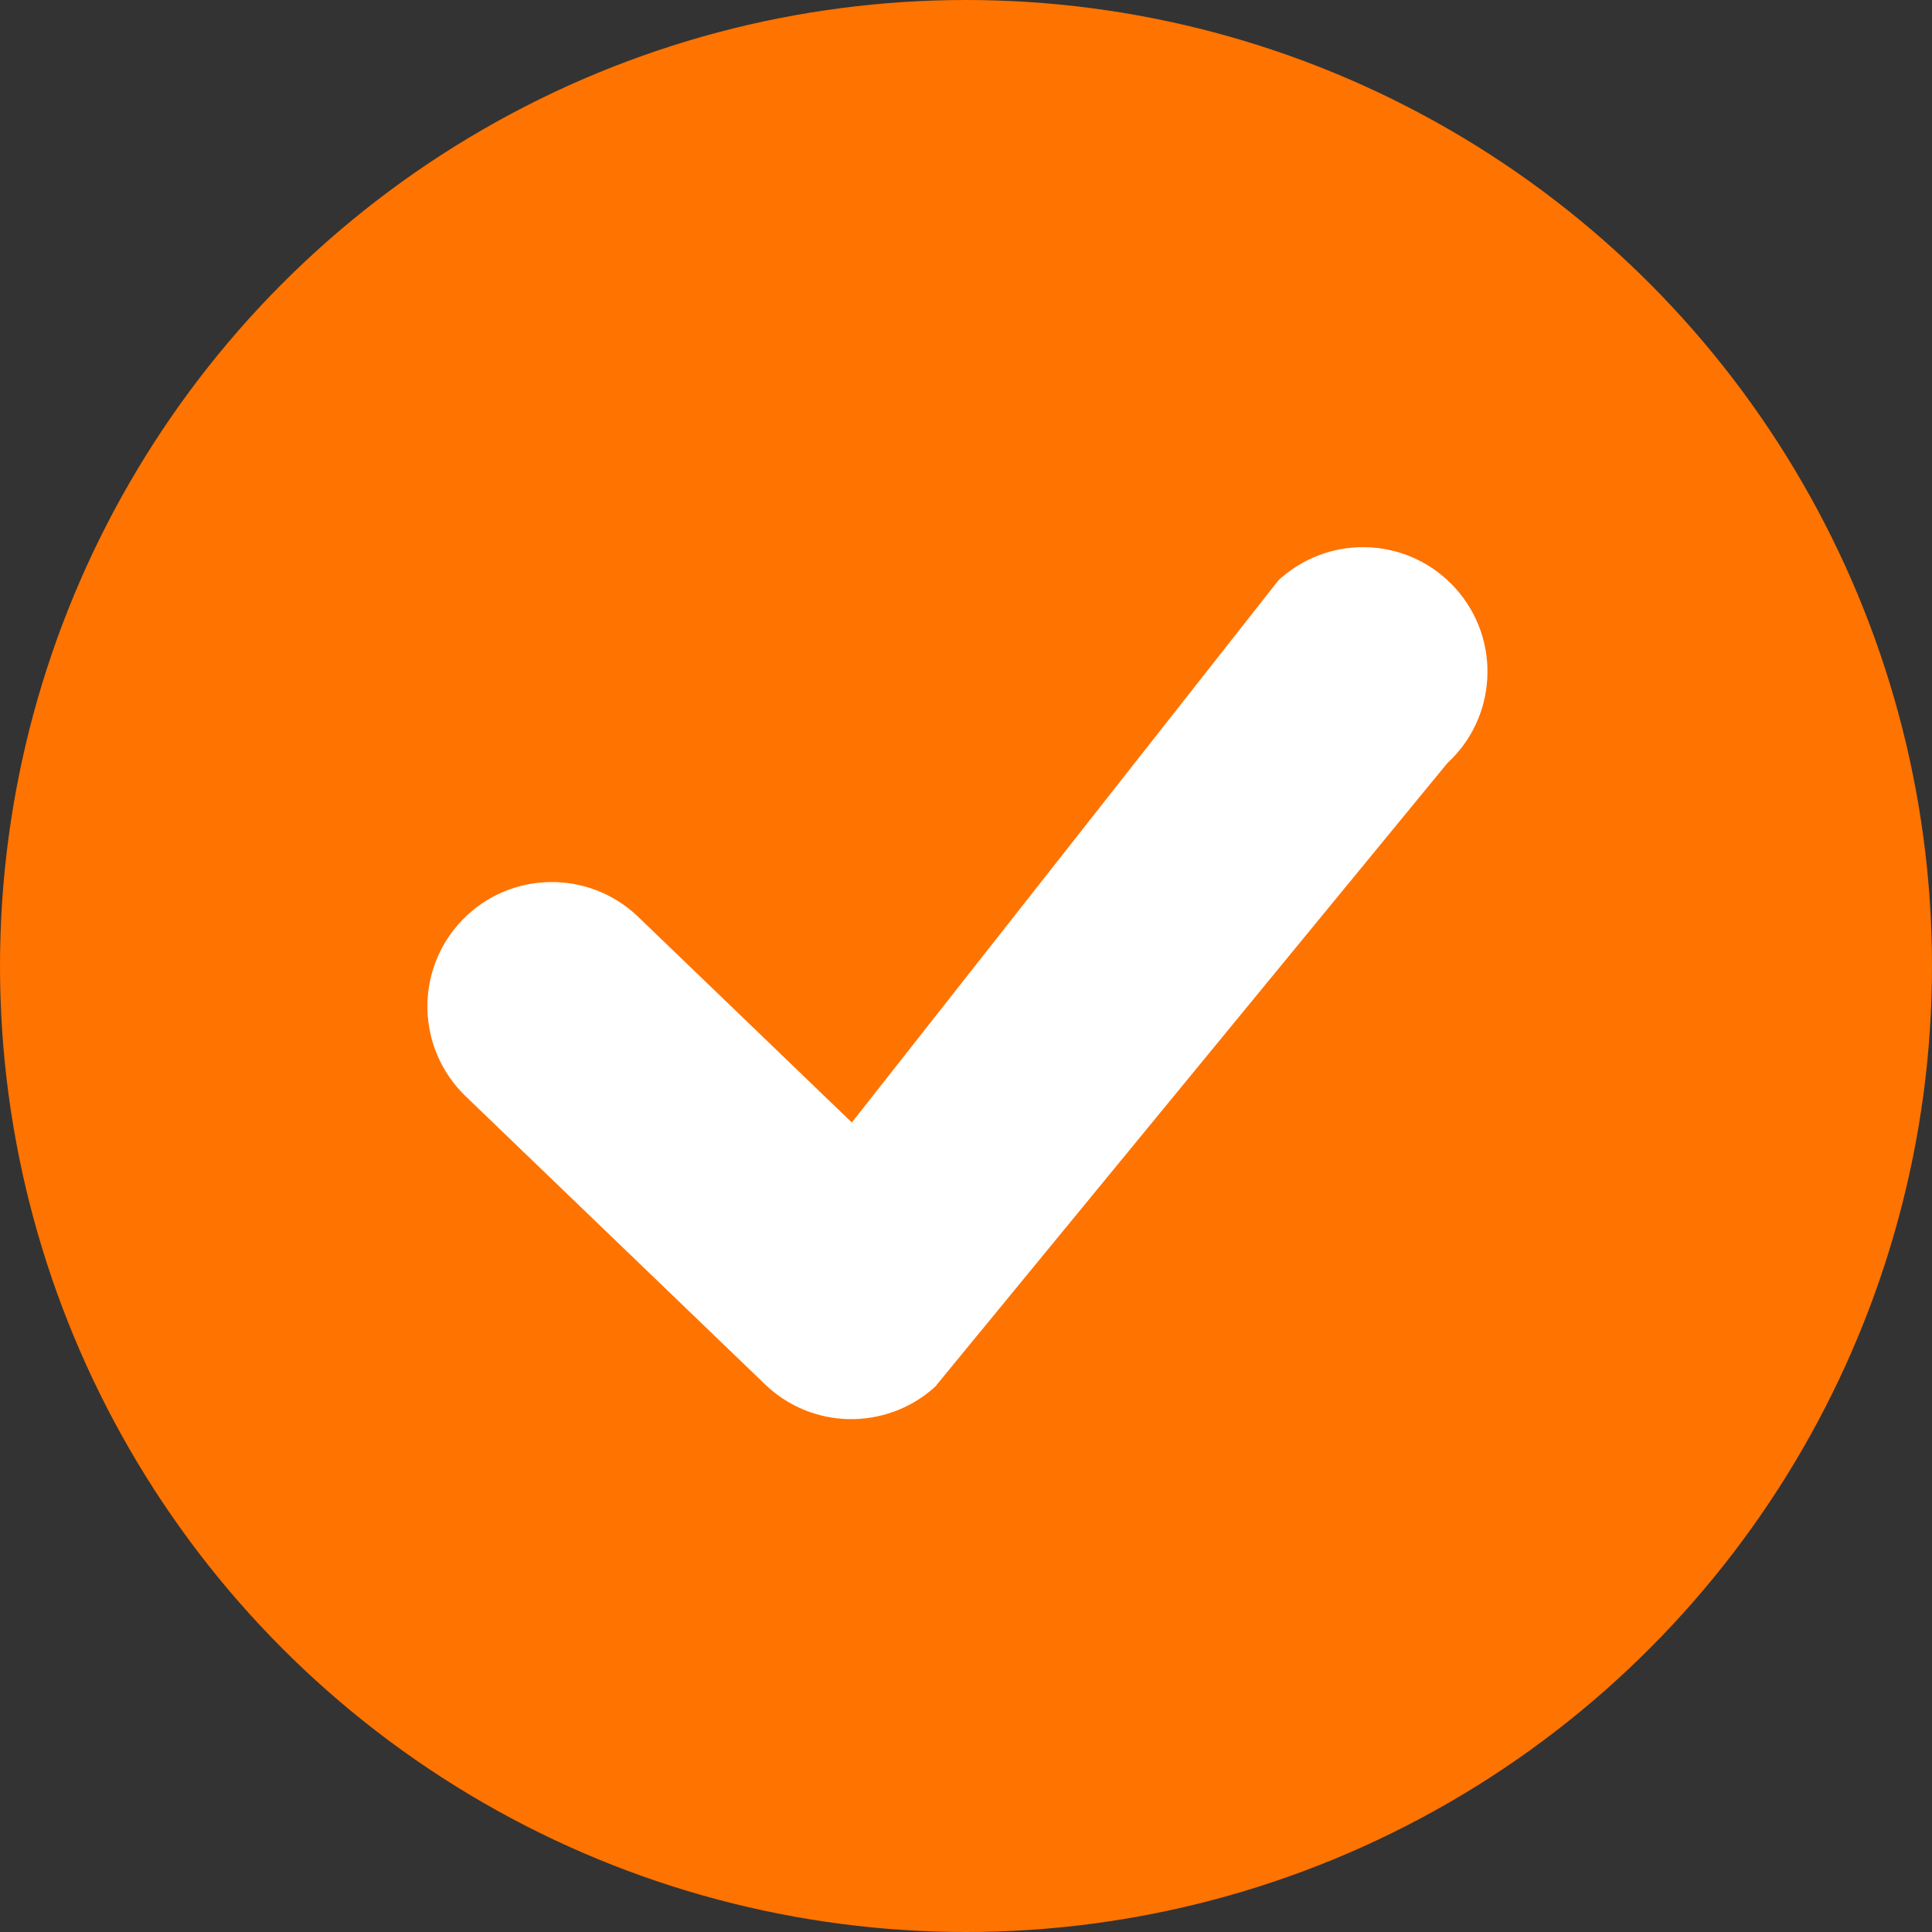 <svg width="22" height="22" viewBox="0 0 22 22" fill="none" xmlns="http://www.w3.org/2000/svg">
<rect x="0" y="0" width="22" height="22" fill="#333333" stroke="none"/>
<circle cx="11" cy="11" r="11" fill="#FF7300"/>
<g clip-path="url(#clip0_2475_391)">
<path d="M5.302 12.483C5.021 12.212 4.875 11.852 4.867 11.489C4.86 11.127 4.991 10.761 5.262 10.479C5.532 10.197 5.892 10.052 6.255 10.044C6.617 10.037 6.983 10.168 7.265 10.438L9.7 12.782L14.547 6.622L14.721 6.755L14.547 6.622C14.561 6.604 14.577 6.588 14.594 6.576C14.883 6.326 15.245 6.213 15.599 6.233V6.232L15.616 6.234C15.972 6.257 16.32 6.416 16.576 6.702C16.837 6.993 16.956 7.363 16.936 7.725H16.936L16.935 7.742C16.912 8.092 16.759 8.434 16.482 8.689L10.664 15.772L10.665 15.773C10.654 15.787 10.641 15.798 10.628 15.809C10.356 16.048 10.011 16.165 9.669 16.16C9.325 16.154 8.98 16.022 8.713 15.765L5.302 12.483Z" fill="white"/>
</g>
<defs>
<clipPath id="clip0_2475_391">
<rect width="12.071" height="9.929" fill="white" transform="translate(4.867 6.23)"/>
</clipPath>
</defs>
</svg>
